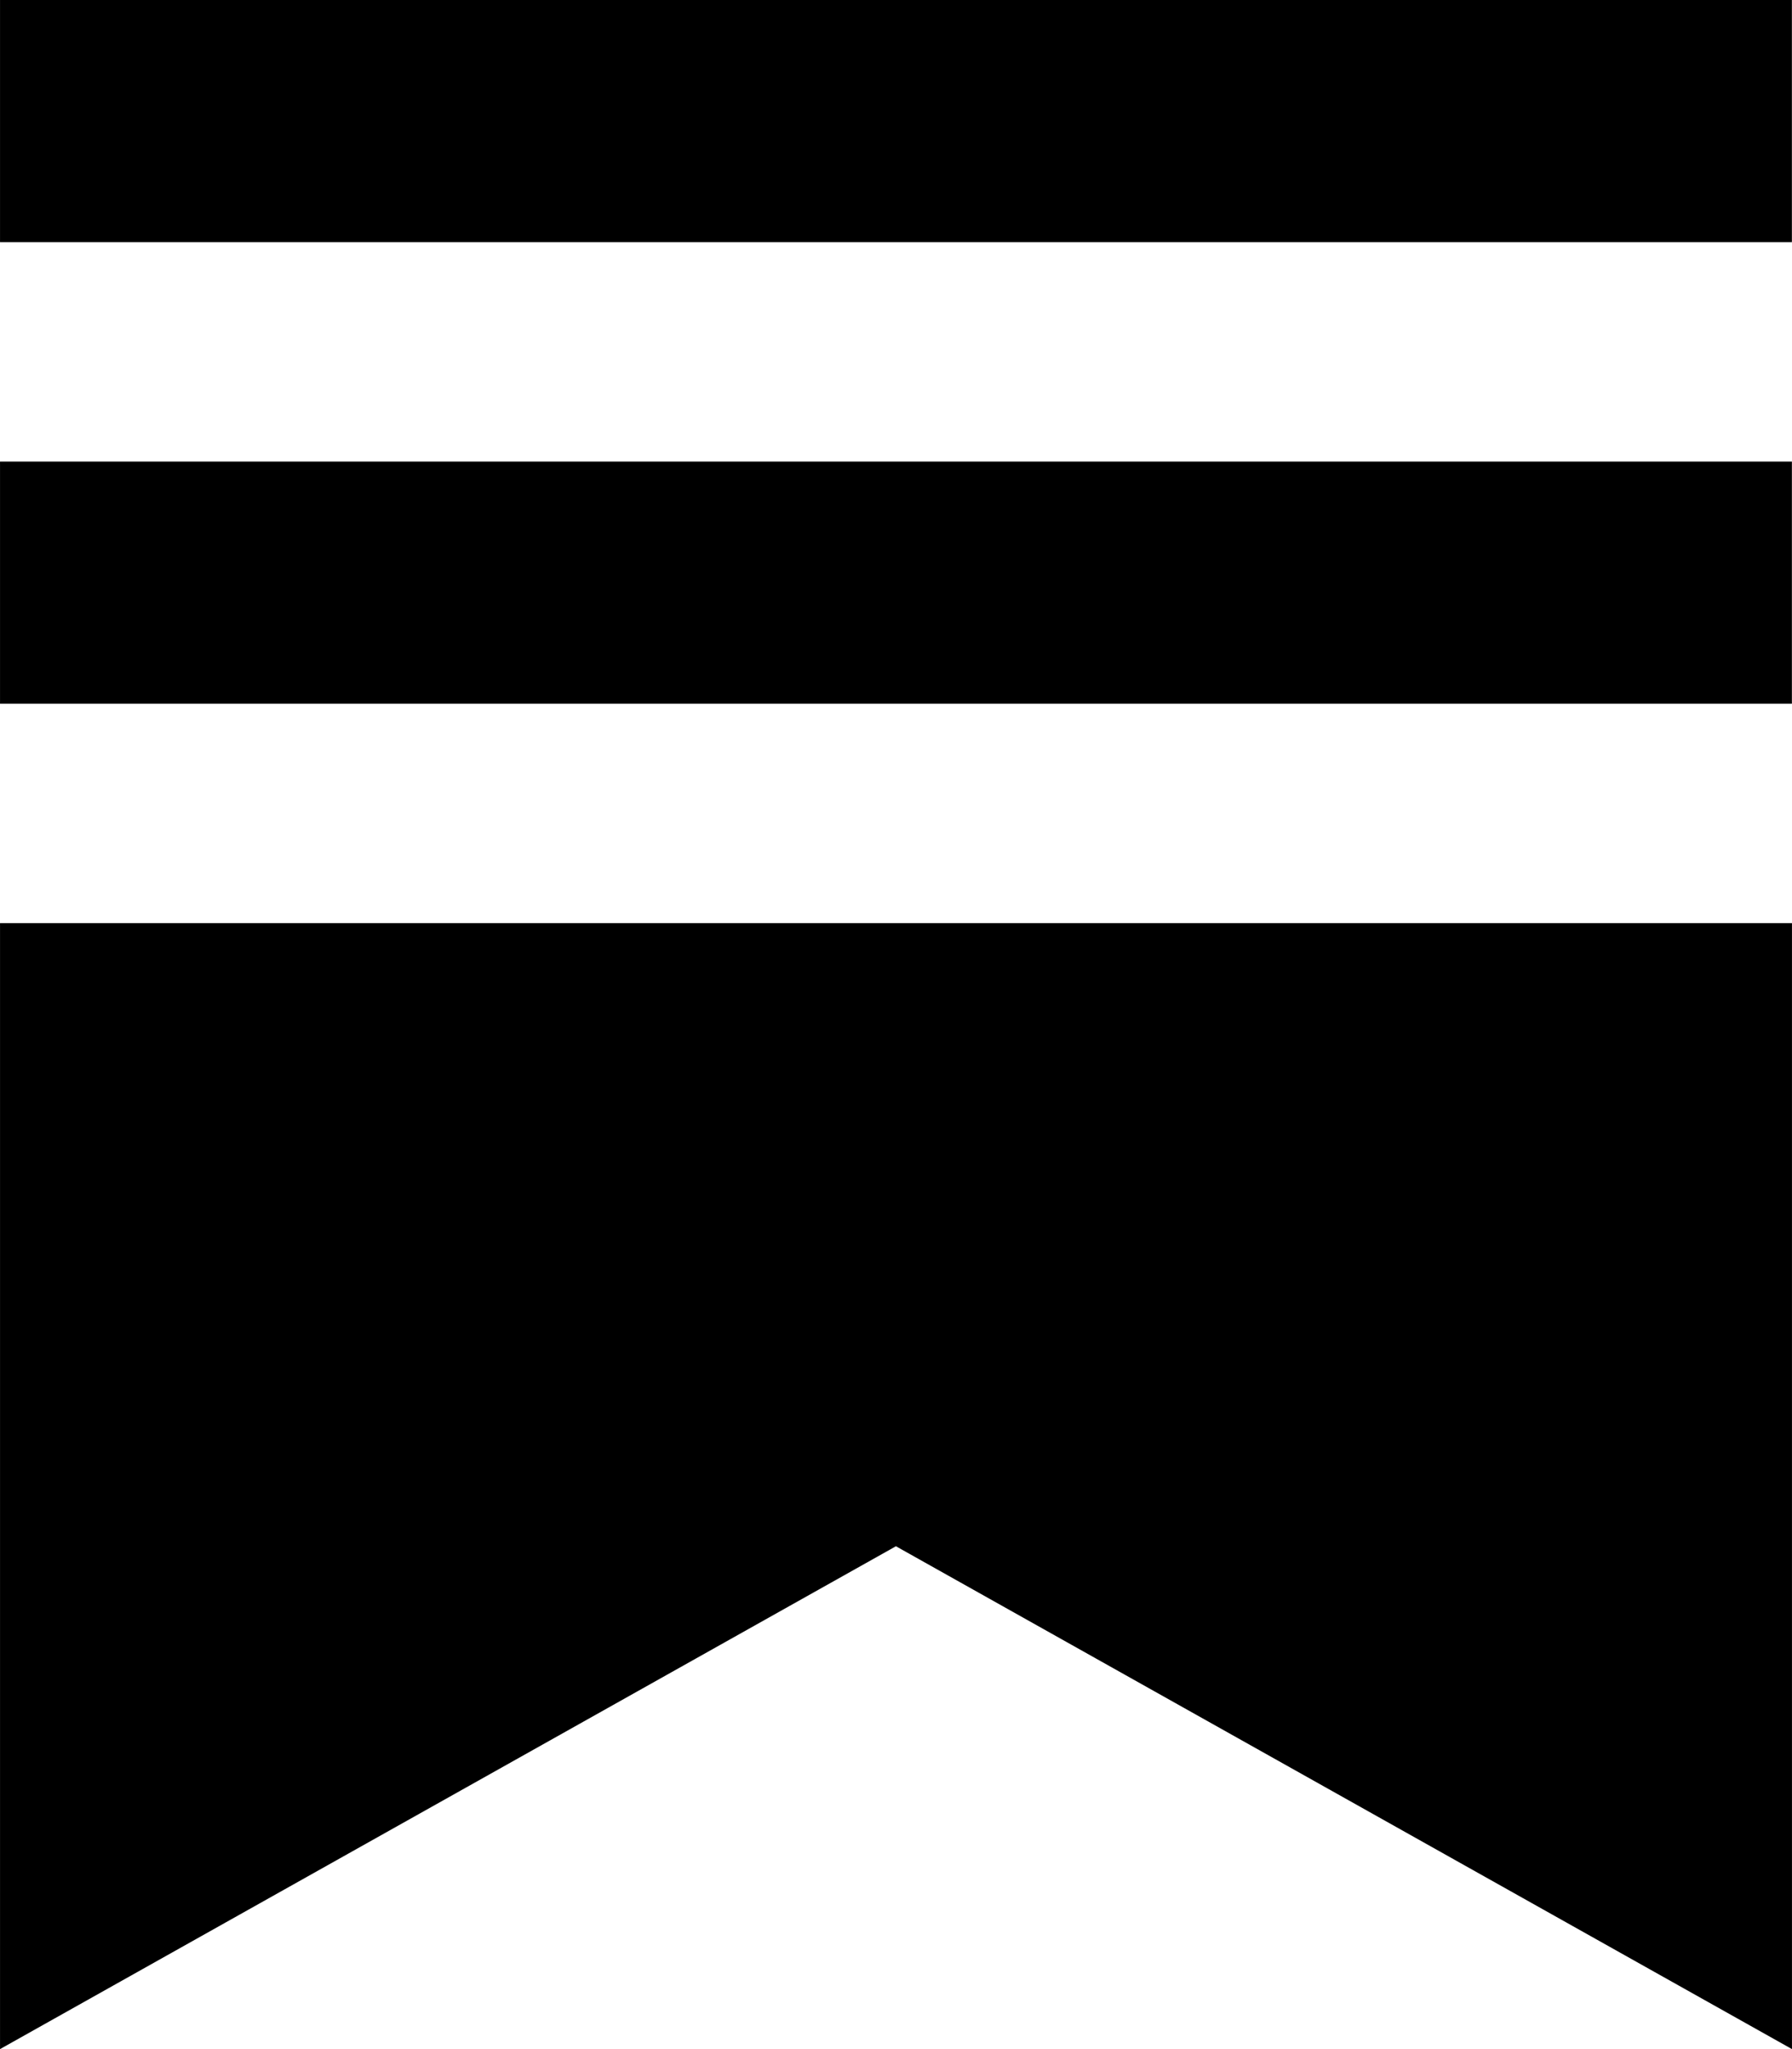 <?xml version="1.0" encoding="UTF-8" standalone="no"?>
<!DOCTYPE svg PUBLIC "-//W3C//DTD SVG 1.1//EN" "http://www.w3.org/Graphics/SVG/1.1/DTD/svg11.dtd">
<!-- Created with Vectornator (http://vectornator.io/) -->
<svg height="100%" stroke-miterlimit="10" style="fill-rule:nonzero;clip-rule:evenodd;stroke-linecap:round;stroke-linejoin:round;" version="1.1" viewBox="0 0 70 80" width="100%" xml:space="preserve" xmlns="http://www.w3.org/2000/svg" xmlns:xlink="http://www.w3.org/1999/xlink">
<defs/>
<path d="M0 0L70 0L70 80L0 80L0 0Z" fill="#000000" fill-opacity="0" fill-rule="nonzero" opacity="1" stroke="none"/>
<g id="Sem-Título">
<g opacity="1">
<path d="M69.996 18.02L0.001 18.02L0.001 27.475L69.996 27.475L69.996 18.02Z" fill="#000000" fill-rule="nonzero" opacity="1" stroke="none"/>
<path d="M0.001 36.041L0.001 80L34.997 60.368L69.999 80L69.999 36.041L0.001 36.041Z" fill="#000000" fill-rule="nonzero" opacity="1" stroke="none"/>
<path d="M69.996 0L0.001 0L0.001 9.453L69.996 9.453L69.996 0Z" fill="#000000" fill-rule="nonzero" opacity="1" stroke="none"/>
</g>
</g>
</svg>
